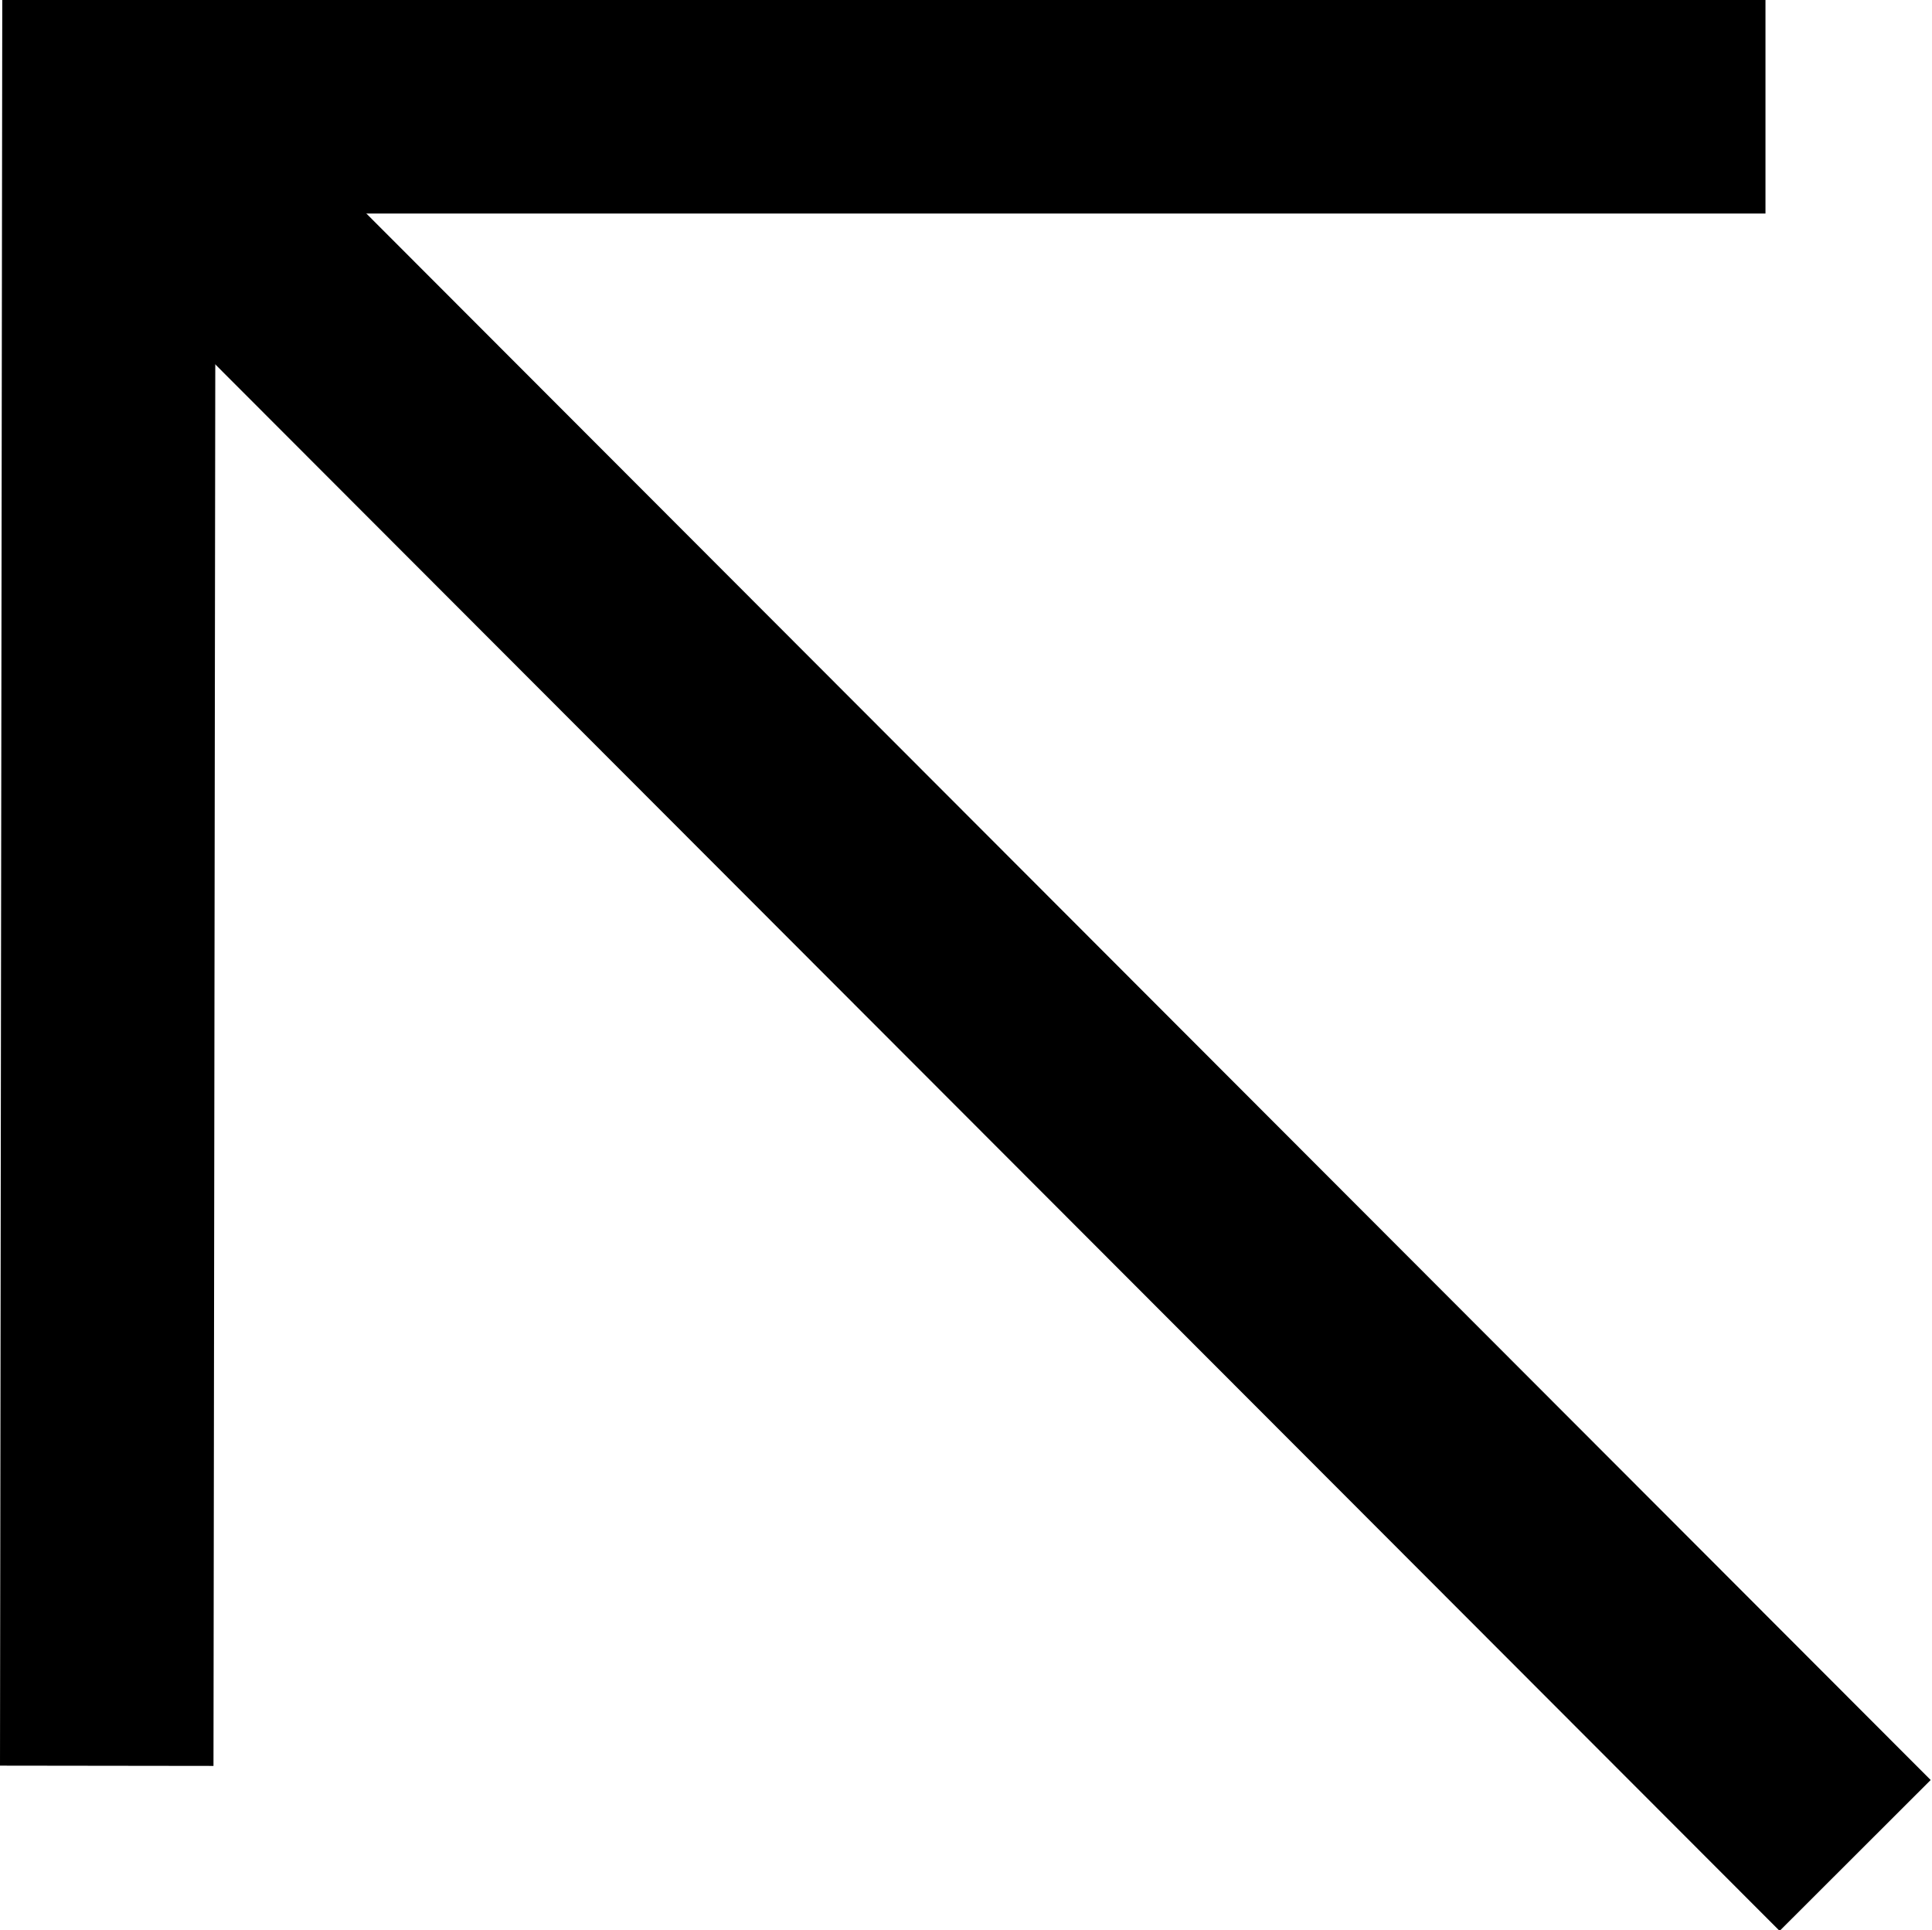 <?xml version="1.0" encoding="UTF-8"?><svg id="uuid-1a15d71c-4bed-4a55-a38f-db7c9418e8e4" xmlns="http://www.w3.org/2000/svg" width="9.05" height="9.04" viewBox="0 0 9.05 9.04"><line x1="8.69" y1="8.69" x2=".51" y2=".5" fill="none" stroke="#000" stroke-miterlimit="10"/><polyline points="8.27 .5 .51 .5 .5 8.27" fill="none" stroke="#000" stroke-miterlimit="10"/></svg>